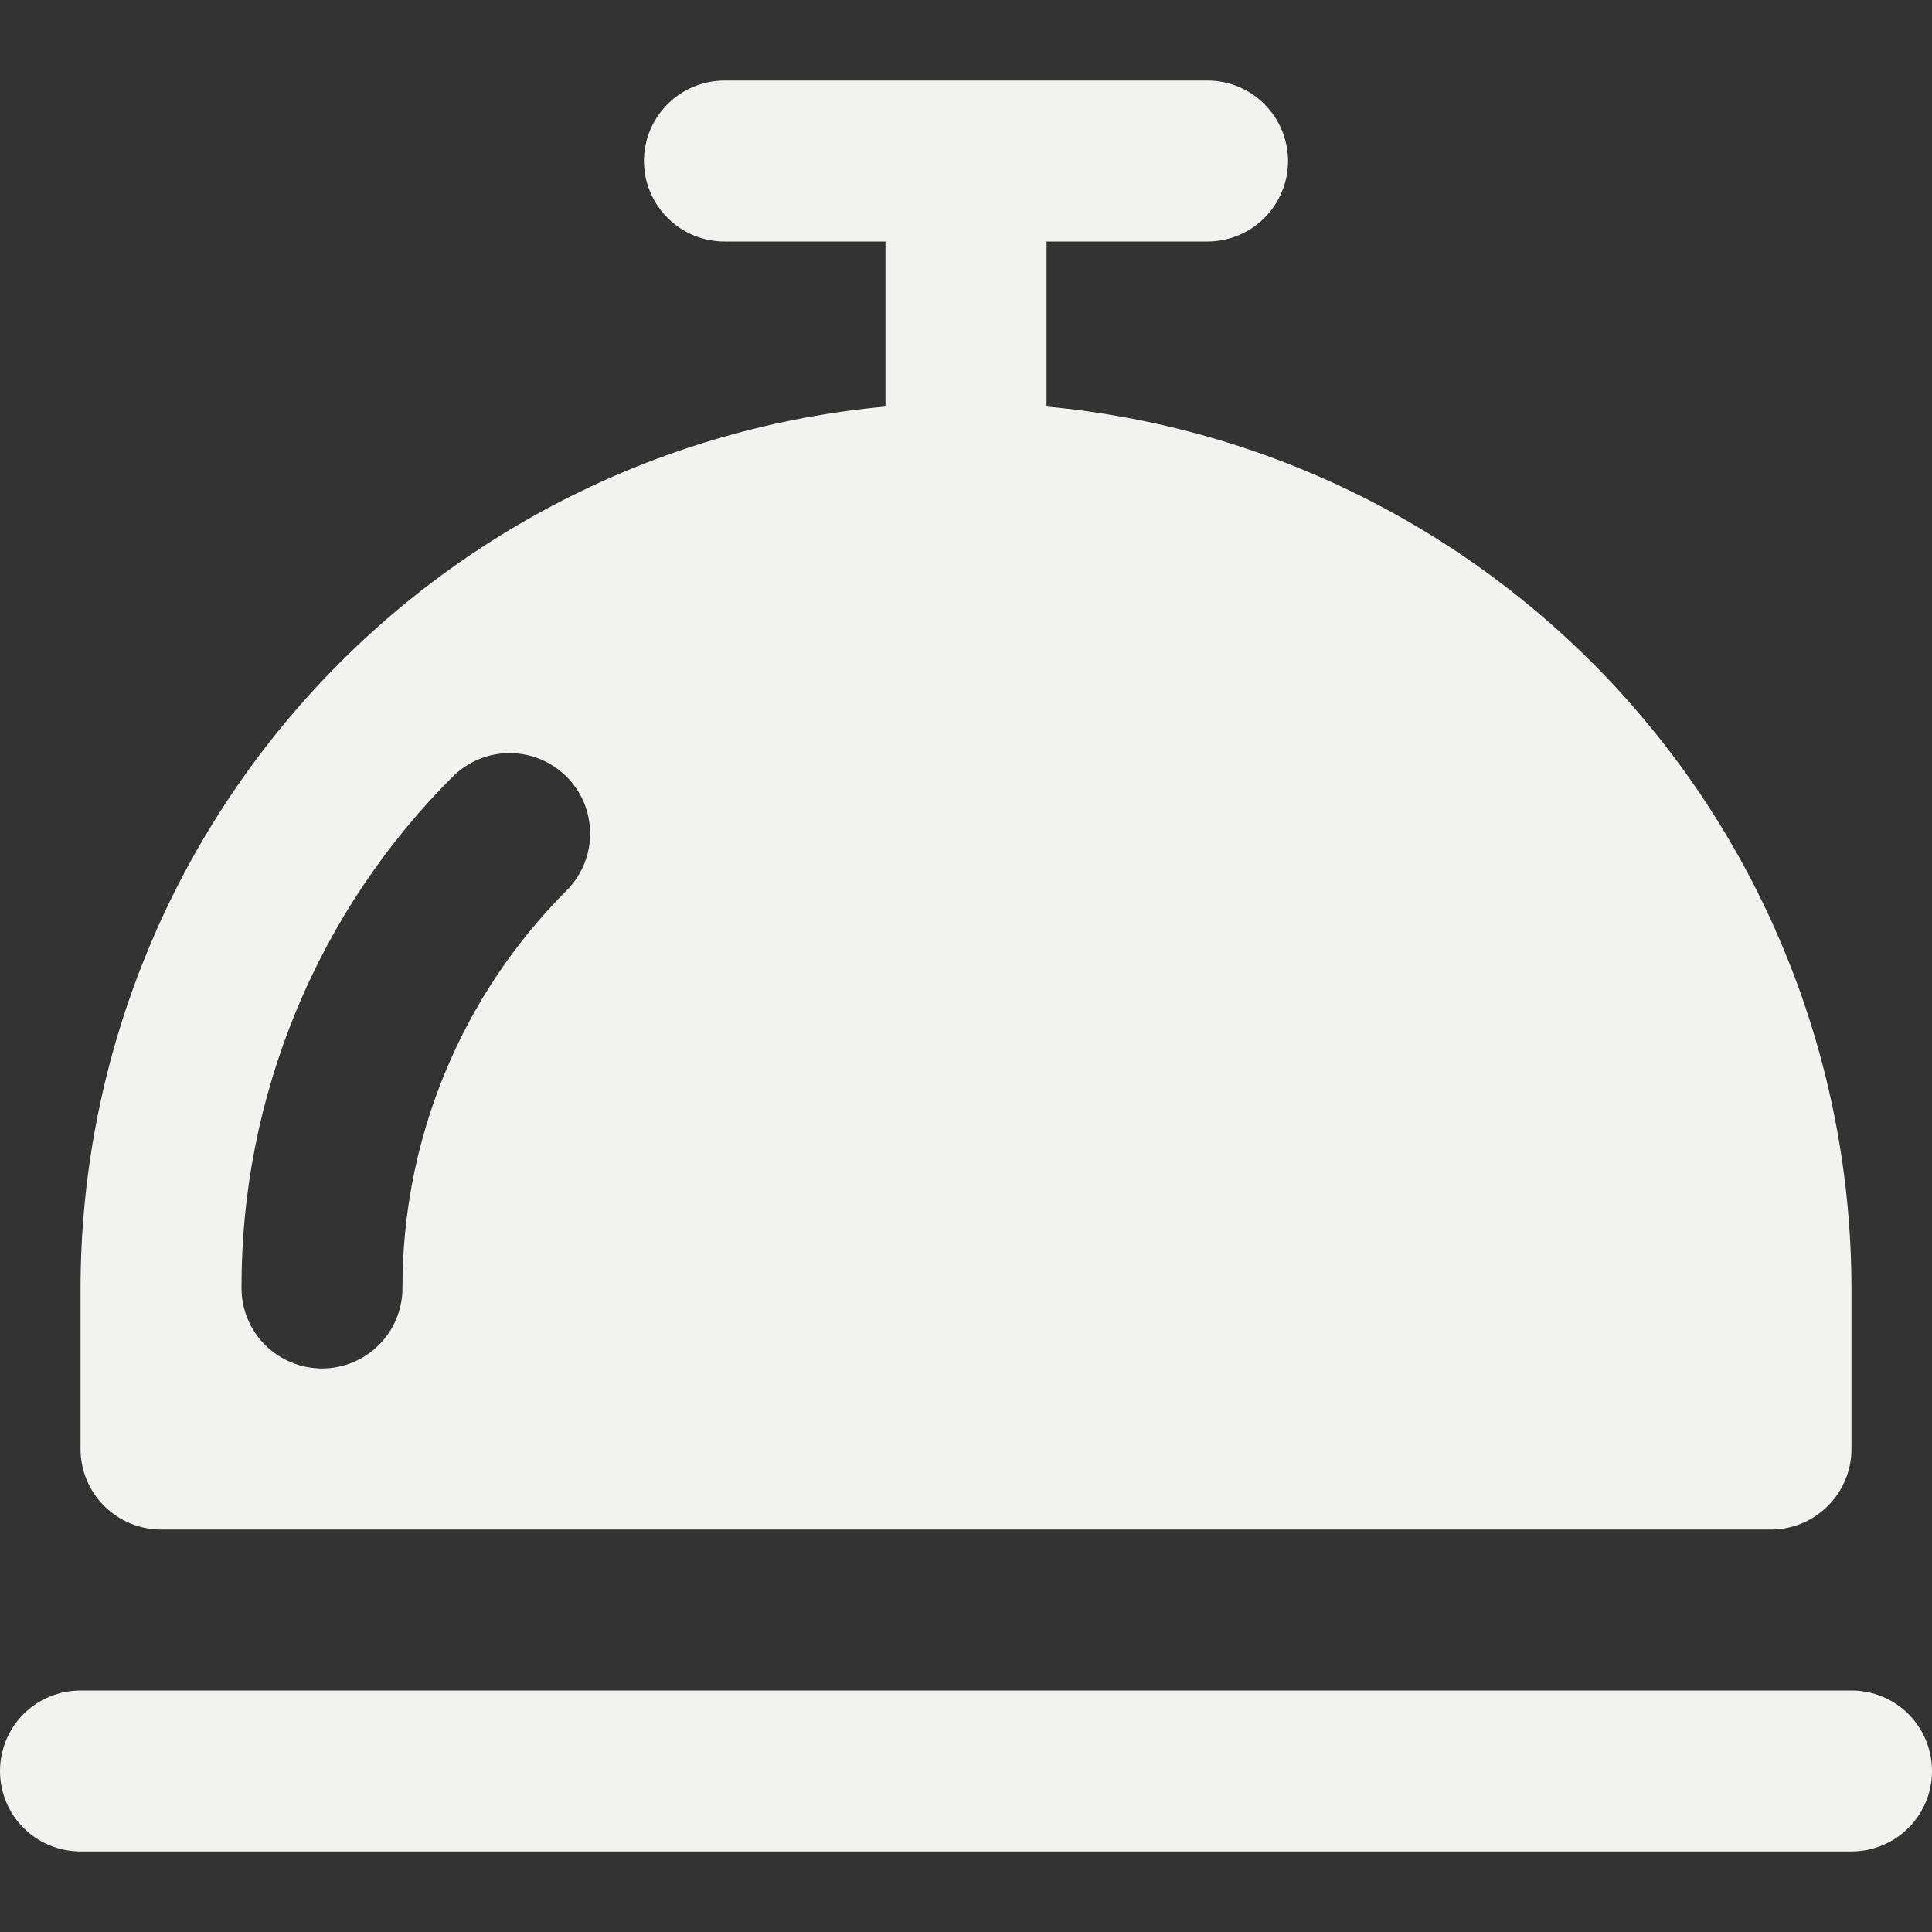 <svg width="24" height="24" viewBox="0 0 16 16" fill="#F2F2F0" fill-rule="evenodd" clip-rule="evenodd" style="pointer-events: none; filter: drop-shadow(rgba(0, 0, 0, 0.1) 0px -1px 0px);"><rect x="0" y="0" width="16" height="16" fill="#333333" stroke="none"/><g><path d="M15.333 15.333H0.667C0.49 15.333 0.32 15.263 0.195 15.138C0.07 15.013 0 14.844 0 14.667C0 14.49 0.07 14.32 0.195 14.195C0.32 14.07 0.49 14 0.667 14H15.333C15.51 14 15.68 14.07 15.805 14.195C15.93 14.32 16 14.49 16 14.667C16 14.844 15.93 15.013 15.805 15.138C15.68 15.263 15.51 15.333 15.333 15.333Z"></path><path d="M8.667 3.367V2H10C10.177 2 10.346 1.93 10.471 1.805C10.596 1.68 10.667 1.51 10.667 1.333C10.667 1.157 10.596 0.987 10.471 0.862C10.346 0.737 10.177 0.667 10 0.667H6C5.823 0.667 5.654 0.737 5.529 0.862C5.404 0.987 5.333 1.157 5.333 1.333C5.333 1.51 5.404 1.68 5.529 1.805C5.654 1.93 5.823 2 6 2H7.333V3.367C5.513 3.535 3.82 4.376 2.587 5.726C1.354 7.077 0.669 8.838 0.667 10.667V12C0.667 12.177 0.737 12.346 0.862 12.471C0.987 12.596 1.157 12.667 1.333 12.667H14.667C14.844 12.667 15.013 12.596 15.138 12.471C15.263 12.346 15.333 12.177 15.333 12V10.667C15.331 8.838 14.646 7.077 13.413 5.726C12.18 4.376 10.487 3.535 8.667 3.367V3.367ZM4.7 7.367C4.266 7.8 3.921 8.314 3.687 8.88C3.452 9.447 3.332 10.054 3.333 10.667C3.333 10.844 3.263 11.013 3.138 11.138C3.013 11.263 2.844 11.333 2.667 11.333C2.49 11.333 2.32 11.263 2.195 11.138C2.07 11.013 2 10.844 2 10.667C1.998 9.878 2.152 9.098 2.454 8.369C2.755 7.641 3.198 6.98 3.757 6.424C3.883 6.303 4.051 6.235 4.226 6.237C4.401 6.238 4.568 6.309 4.692 6.432C4.816 6.556 4.886 6.723 4.887 6.898C4.889 7.073 4.821 7.241 4.7 7.367V7.367Z"></path></g></svg>
